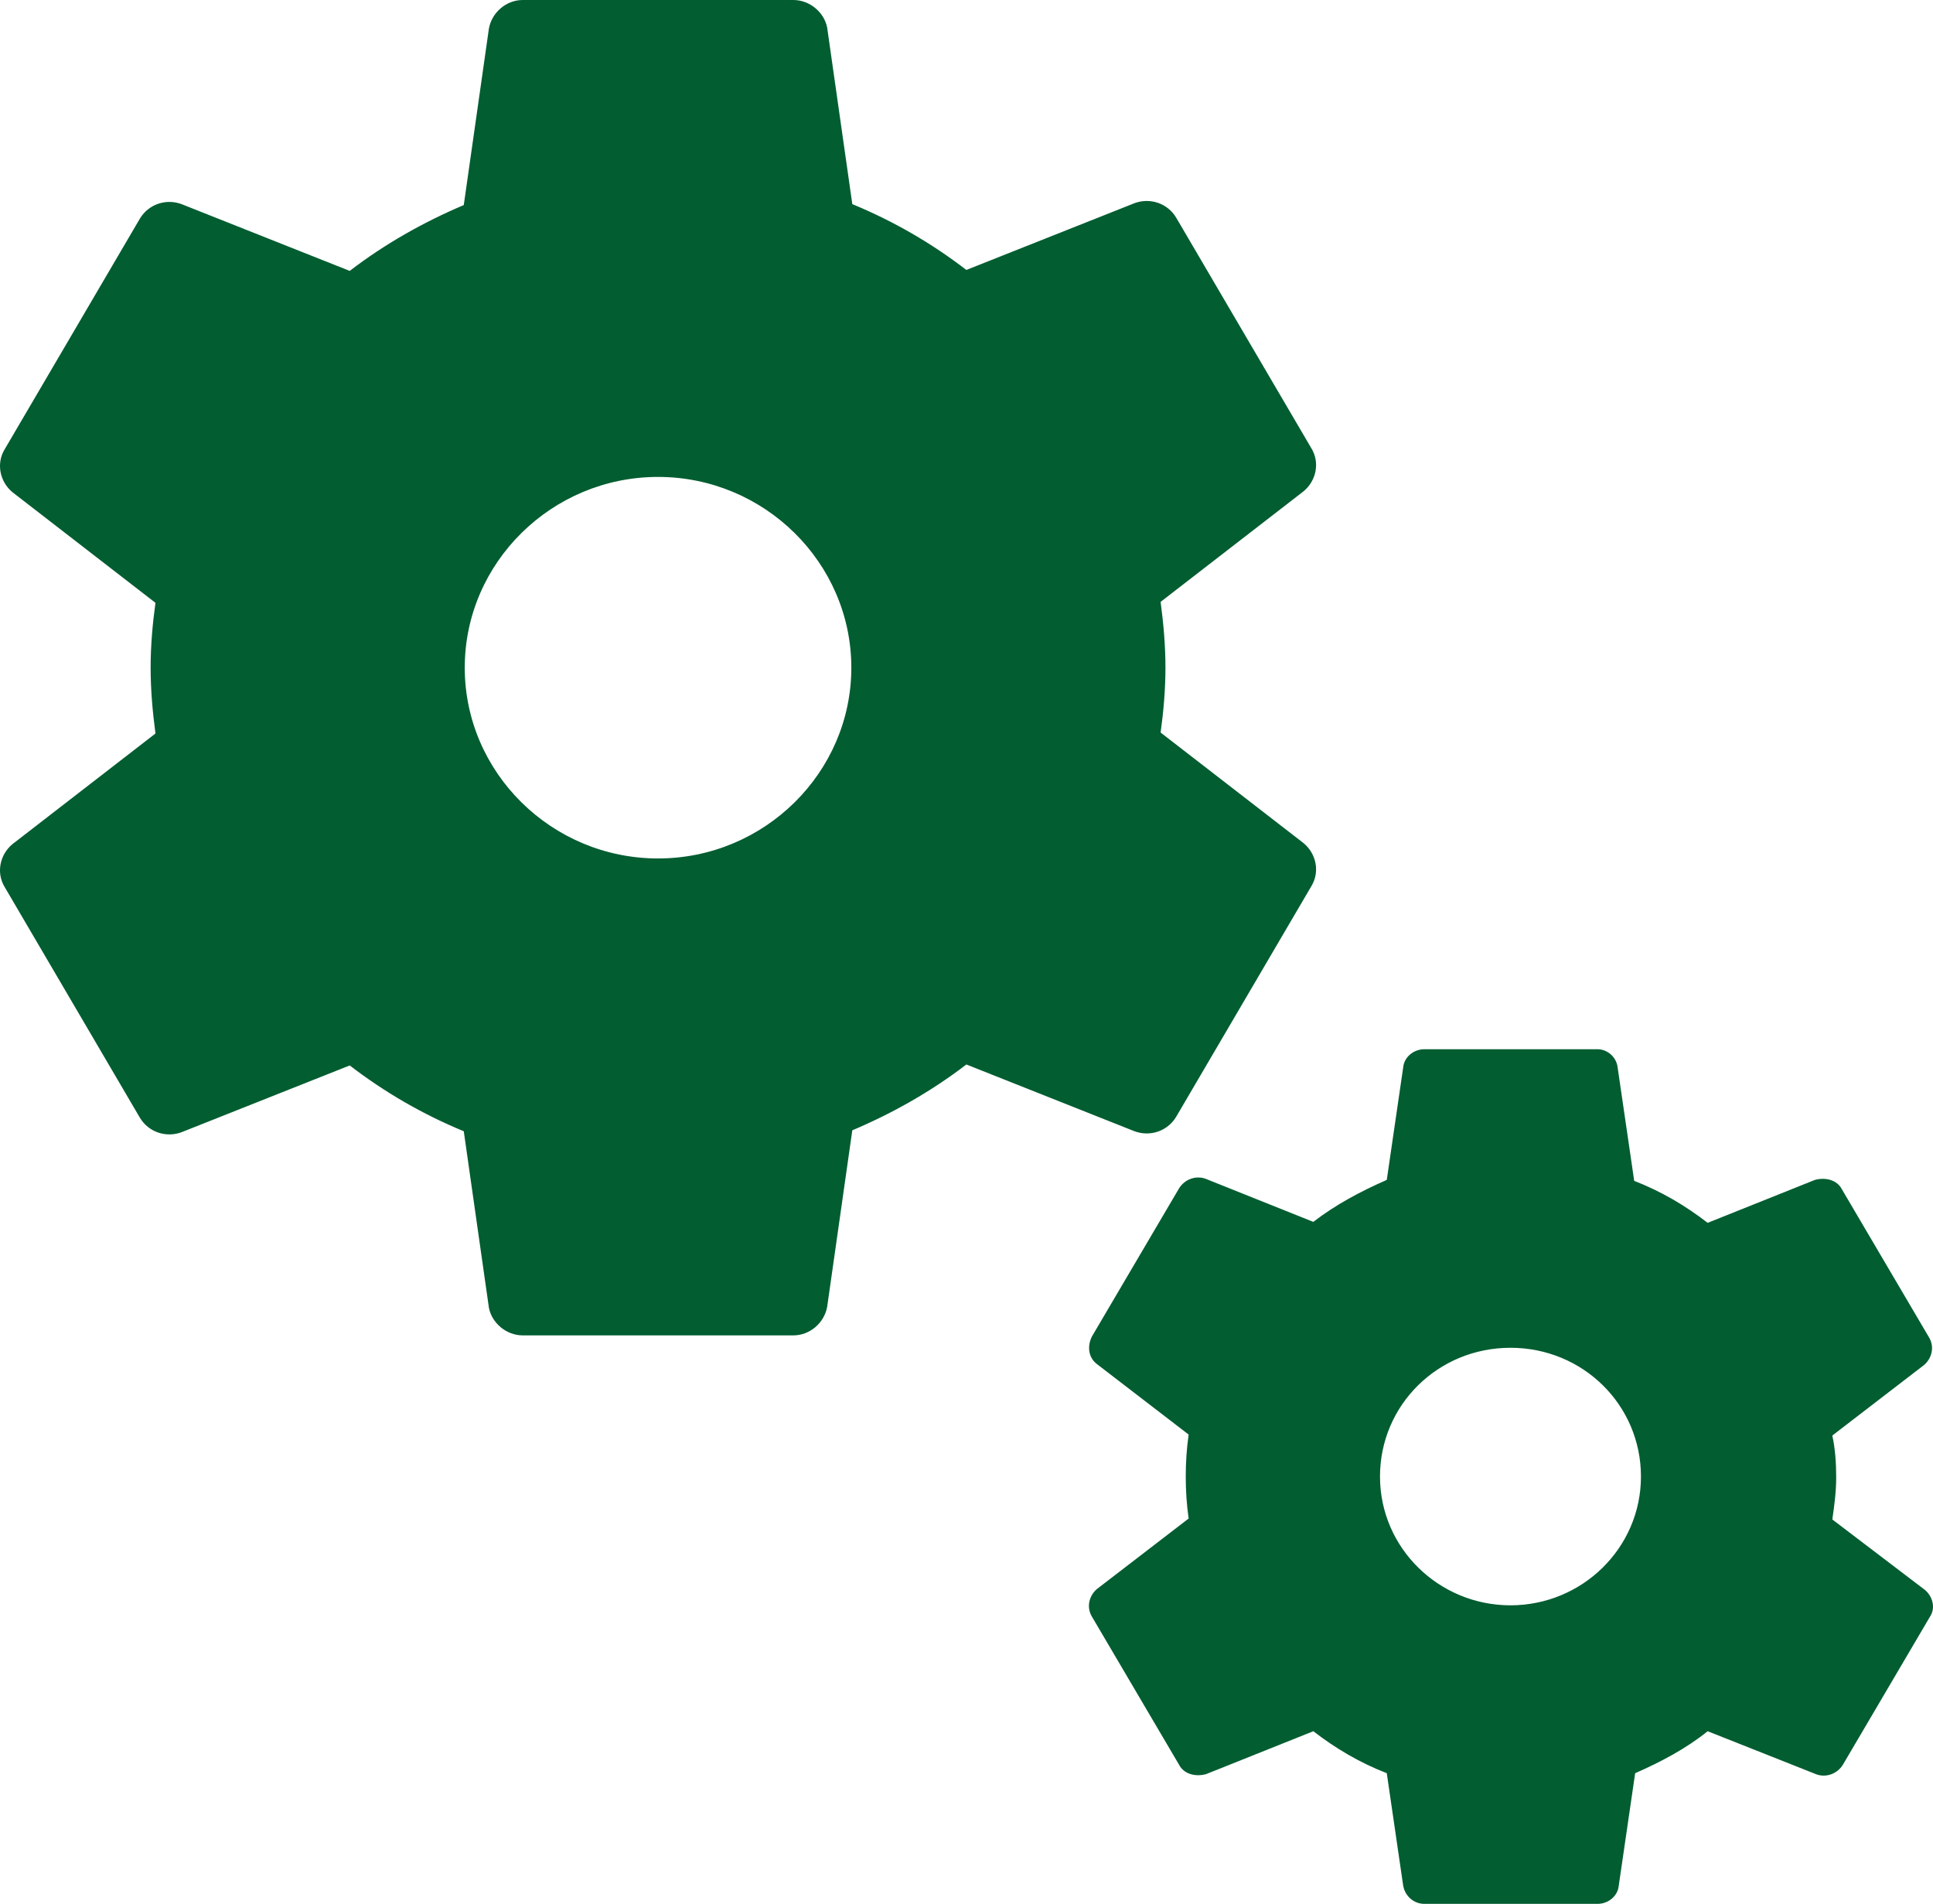 <svg width="131" height="129" viewBox="0 0 131 129" fill="none" xmlns="http://www.w3.org/2000/svg">
<path d="M79.703 75.681L88.873 60.041C89.463 59.071 89.201 57.843 88.349 57.132L78.655 49.635C78.852 48.213 78.983 46.727 78.983 45.24C78.983 43.754 78.852 42.267 78.655 40.781L88.349 33.284C89.201 32.573 89.463 31.345 88.873 30.376L79.703 14.736C79.114 13.766 77.935 13.378 76.887 13.766L65.49 18.29C63.132 16.48 60.577 14.994 57.761 13.831L56.058 1.874C55.861 0.84 54.879 0 53.765 0H35.425C34.312 0 33.33 0.84 33.133 1.939L31.43 13.895C28.679 15.059 26.059 16.545 23.701 18.355L12.304 13.831C11.256 13.443 10.077 13.831 9.488 14.8L0.318 30.44C-0.272 31.41 -0.01 32.638 0.842 33.349L10.536 40.846C10.339 42.267 10.208 43.754 10.208 45.24C10.208 46.727 10.339 48.213 10.536 49.7L0.842 57.197C-0.01 57.908 -0.272 59.136 0.318 60.105L9.488 75.746C10.077 76.715 11.256 77.103 12.304 76.715L23.701 72.191C26.059 74.001 28.614 75.487 31.43 76.65L33.133 88.607C33.33 89.641 34.312 90.481 35.425 90.481H53.765C54.879 90.481 55.861 89.641 56.058 88.542L57.761 76.586C60.512 75.422 63.132 73.936 65.49 72.126L76.887 76.65C77.935 77.038 79.114 76.65 79.703 75.681ZM44.596 58.166C37.391 58.166 31.496 52.35 31.496 45.24C31.496 38.131 37.391 32.315 44.596 32.315C51.8 32.315 57.695 38.131 57.695 45.24C57.695 52.35 51.8 58.166 44.596 58.166Z" fill="#025D31"/>
<path d="M130.465 107.737L124.177 102.954C124.308 102.05 124.439 101.08 124.439 100.111C124.439 99.141 124.374 98.172 124.177 97.267L130.399 92.484C130.923 92.032 131.12 91.257 130.727 90.61L124.832 80.593C124.505 79.946 123.719 79.752 122.998 79.946L115.728 82.855C114.221 81.691 112.584 80.722 110.75 80.011L109.636 72.385C109.571 71.609 108.916 71.092 108.261 71.092H96.536C95.816 71.092 95.161 71.609 95.095 72.32L93.982 79.946C92.213 80.722 90.51 81.627 89.004 82.79L81.734 79.882C81.079 79.623 80.293 79.882 79.9 80.528L74.005 90.546C73.677 91.192 73.743 91.967 74.332 92.42L80.555 97.202C80.424 98.107 80.358 99.077 80.358 100.046C80.358 101.016 80.424 101.985 80.555 102.89L74.332 107.672C73.808 108.125 73.612 108.9 74.005 109.547L79.9 119.564C80.227 120.21 81.013 120.404 81.734 120.21L89.004 117.302C90.51 118.465 92.148 119.435 93.982 120.146L95.095 127.772C95.226 128.483 95.816 129 96.536 129H108.261C108.981 129 109.636 128.483 109.702 127.772L110.815 120.146C112.584 119.37 114.287 118.465 115.728 117.302L123.064 120.21C123.719 120.469 124.505 120.21 124.898 119.564L130.792 109.547C131.185 108.965 130.989 108.189 130.465 107.737ZM102.366 108.771C97.519 108.771 93.523 104.893 93.523 100.046C93.523 95.199 97.453 91.321 102.366 91.321C107.278 91.321 111.208 95.199 111.208 100.046C111.208 104.893 107.213 108.771 102.366 108.771Z" fill="#025D31"/>
</svg>
